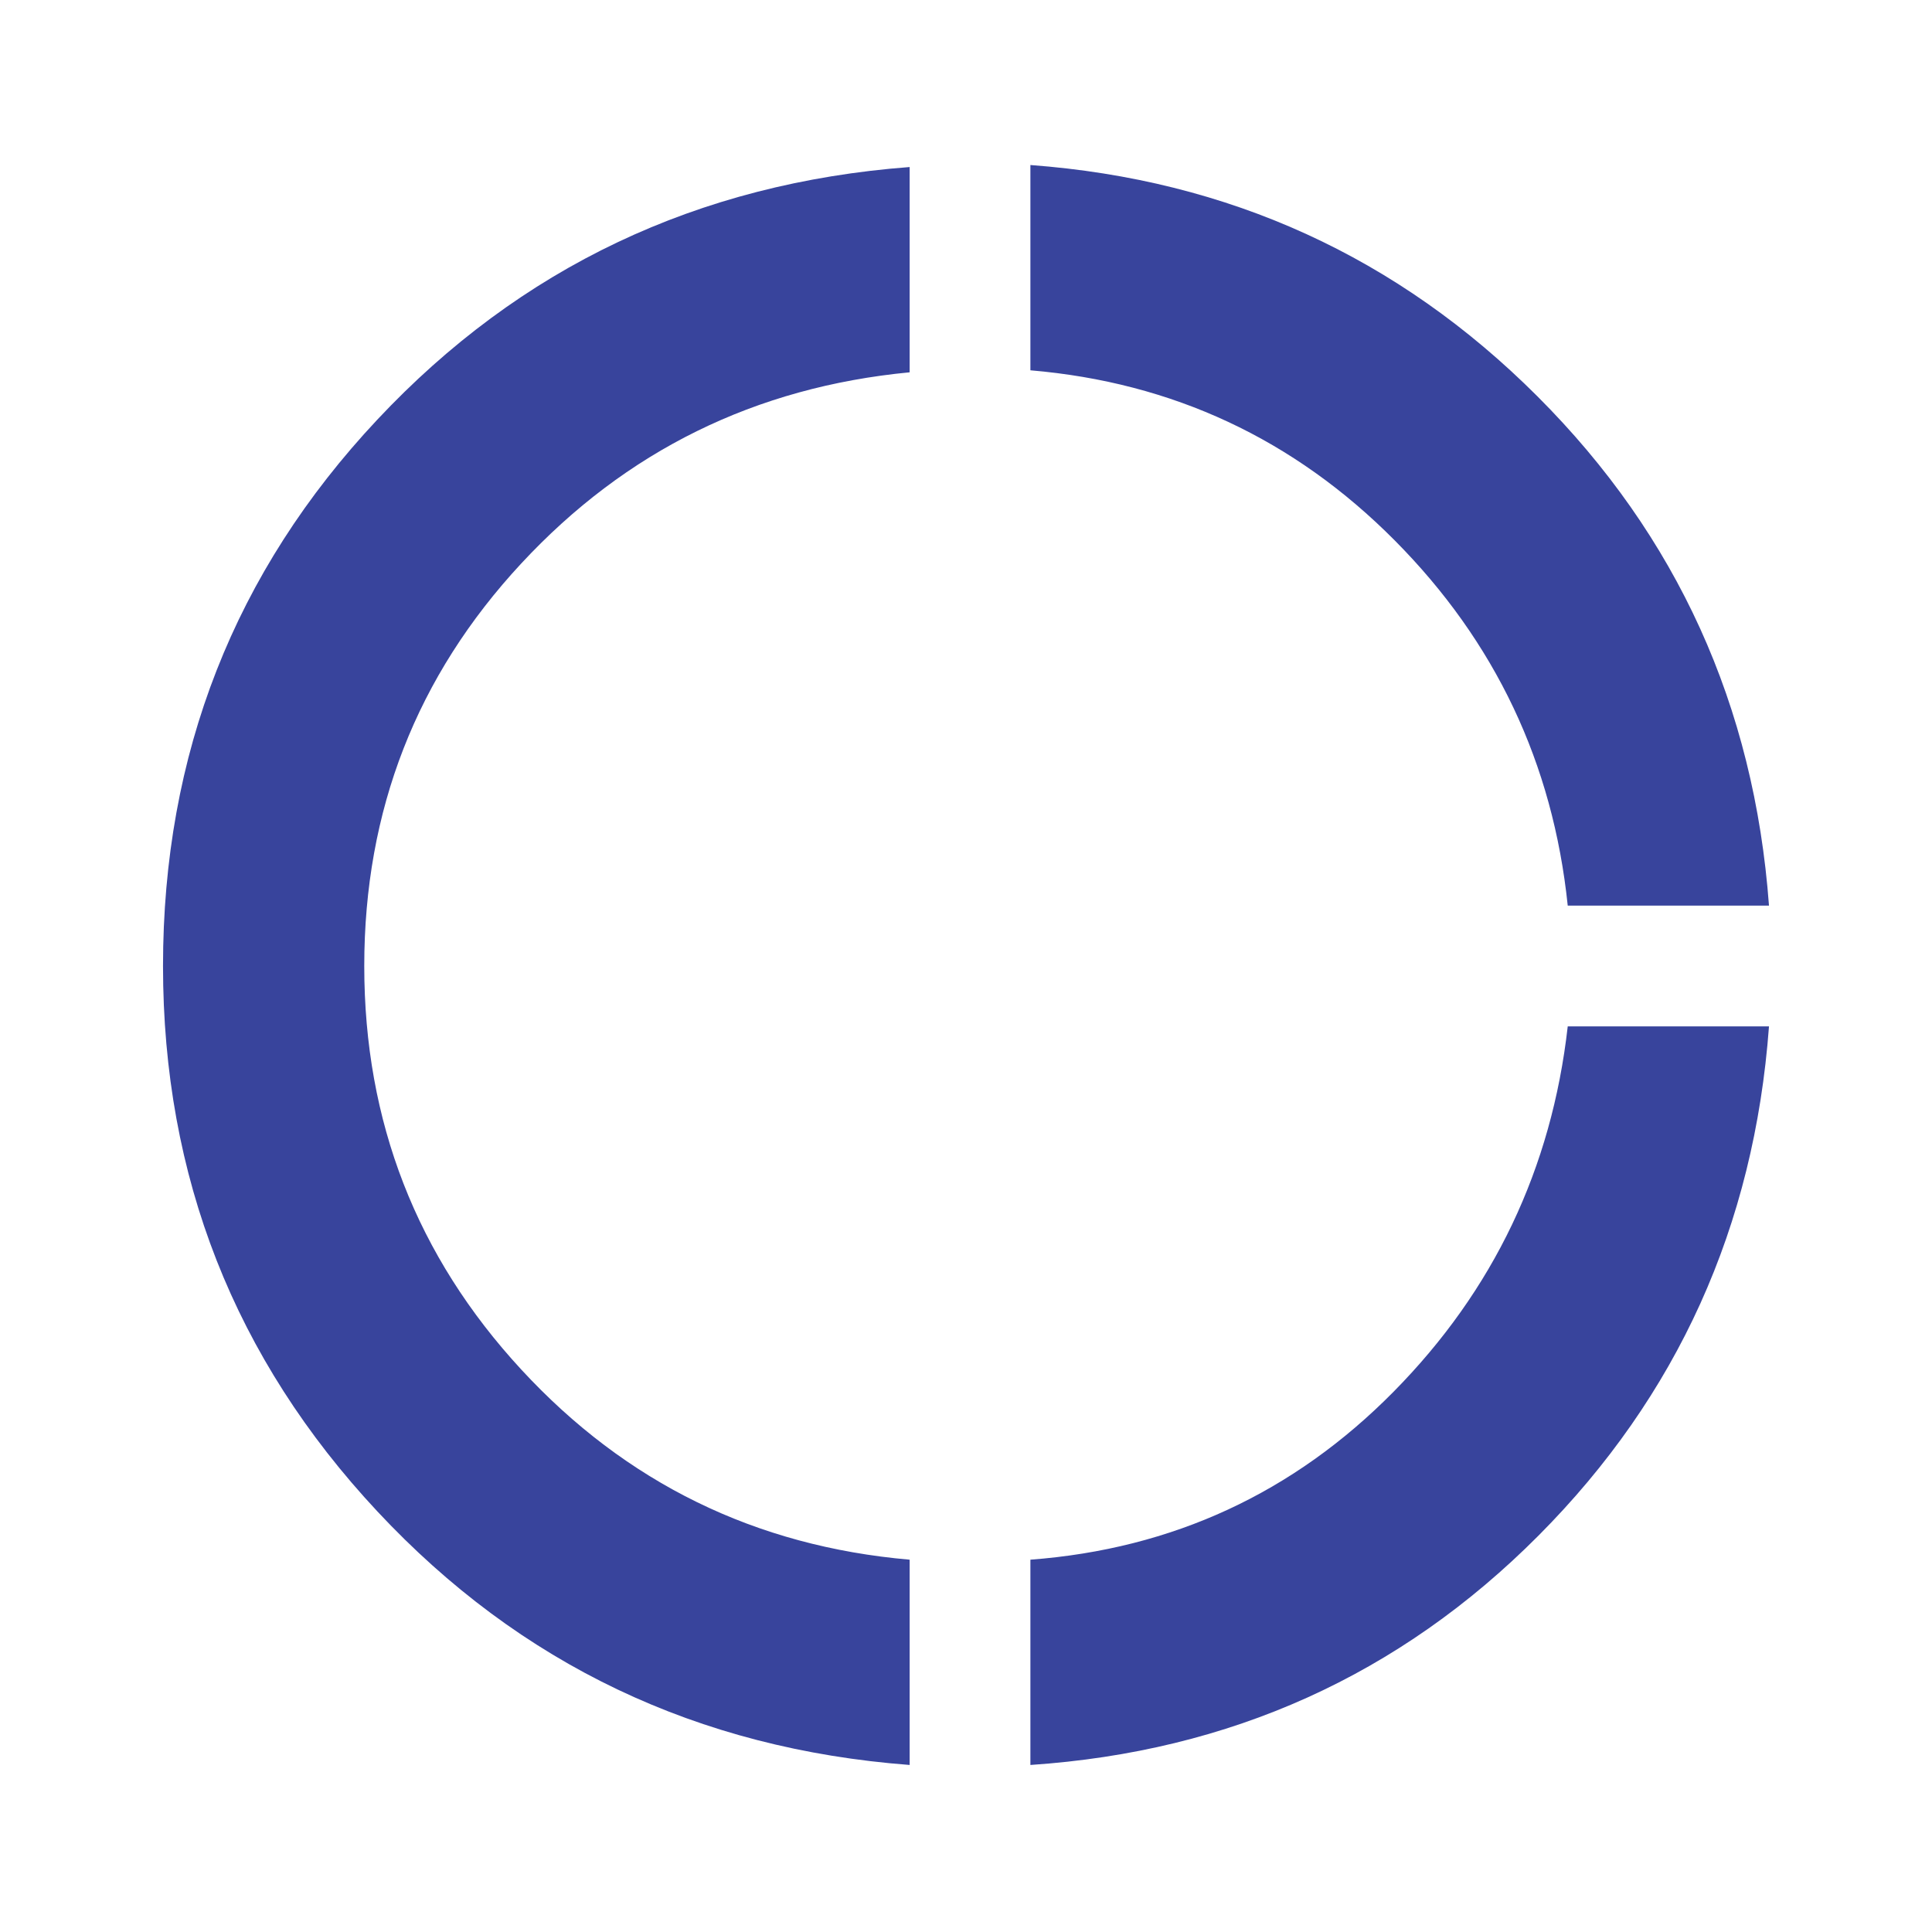 <svg xmlns="http://www.w3.org/2000/svg" fill="rgba(56,68,156,1)" height="48" viewBox="0 96 960 960" width="48"><path d="M452 973q-158-12-264.5-126T81 576q0-158 106.5-271.5T452 179v102q-115 11-193 95t-78 200q0 116 78 200.5T452 871v102Zm60 0V871q106-8 180.5-83.5T779 606h100q-11 149-114.5 253T512 973Zm267-427q-11-106-86-181.5T512 280V178q148 11 252 115t115 253H779Z"/></svg>